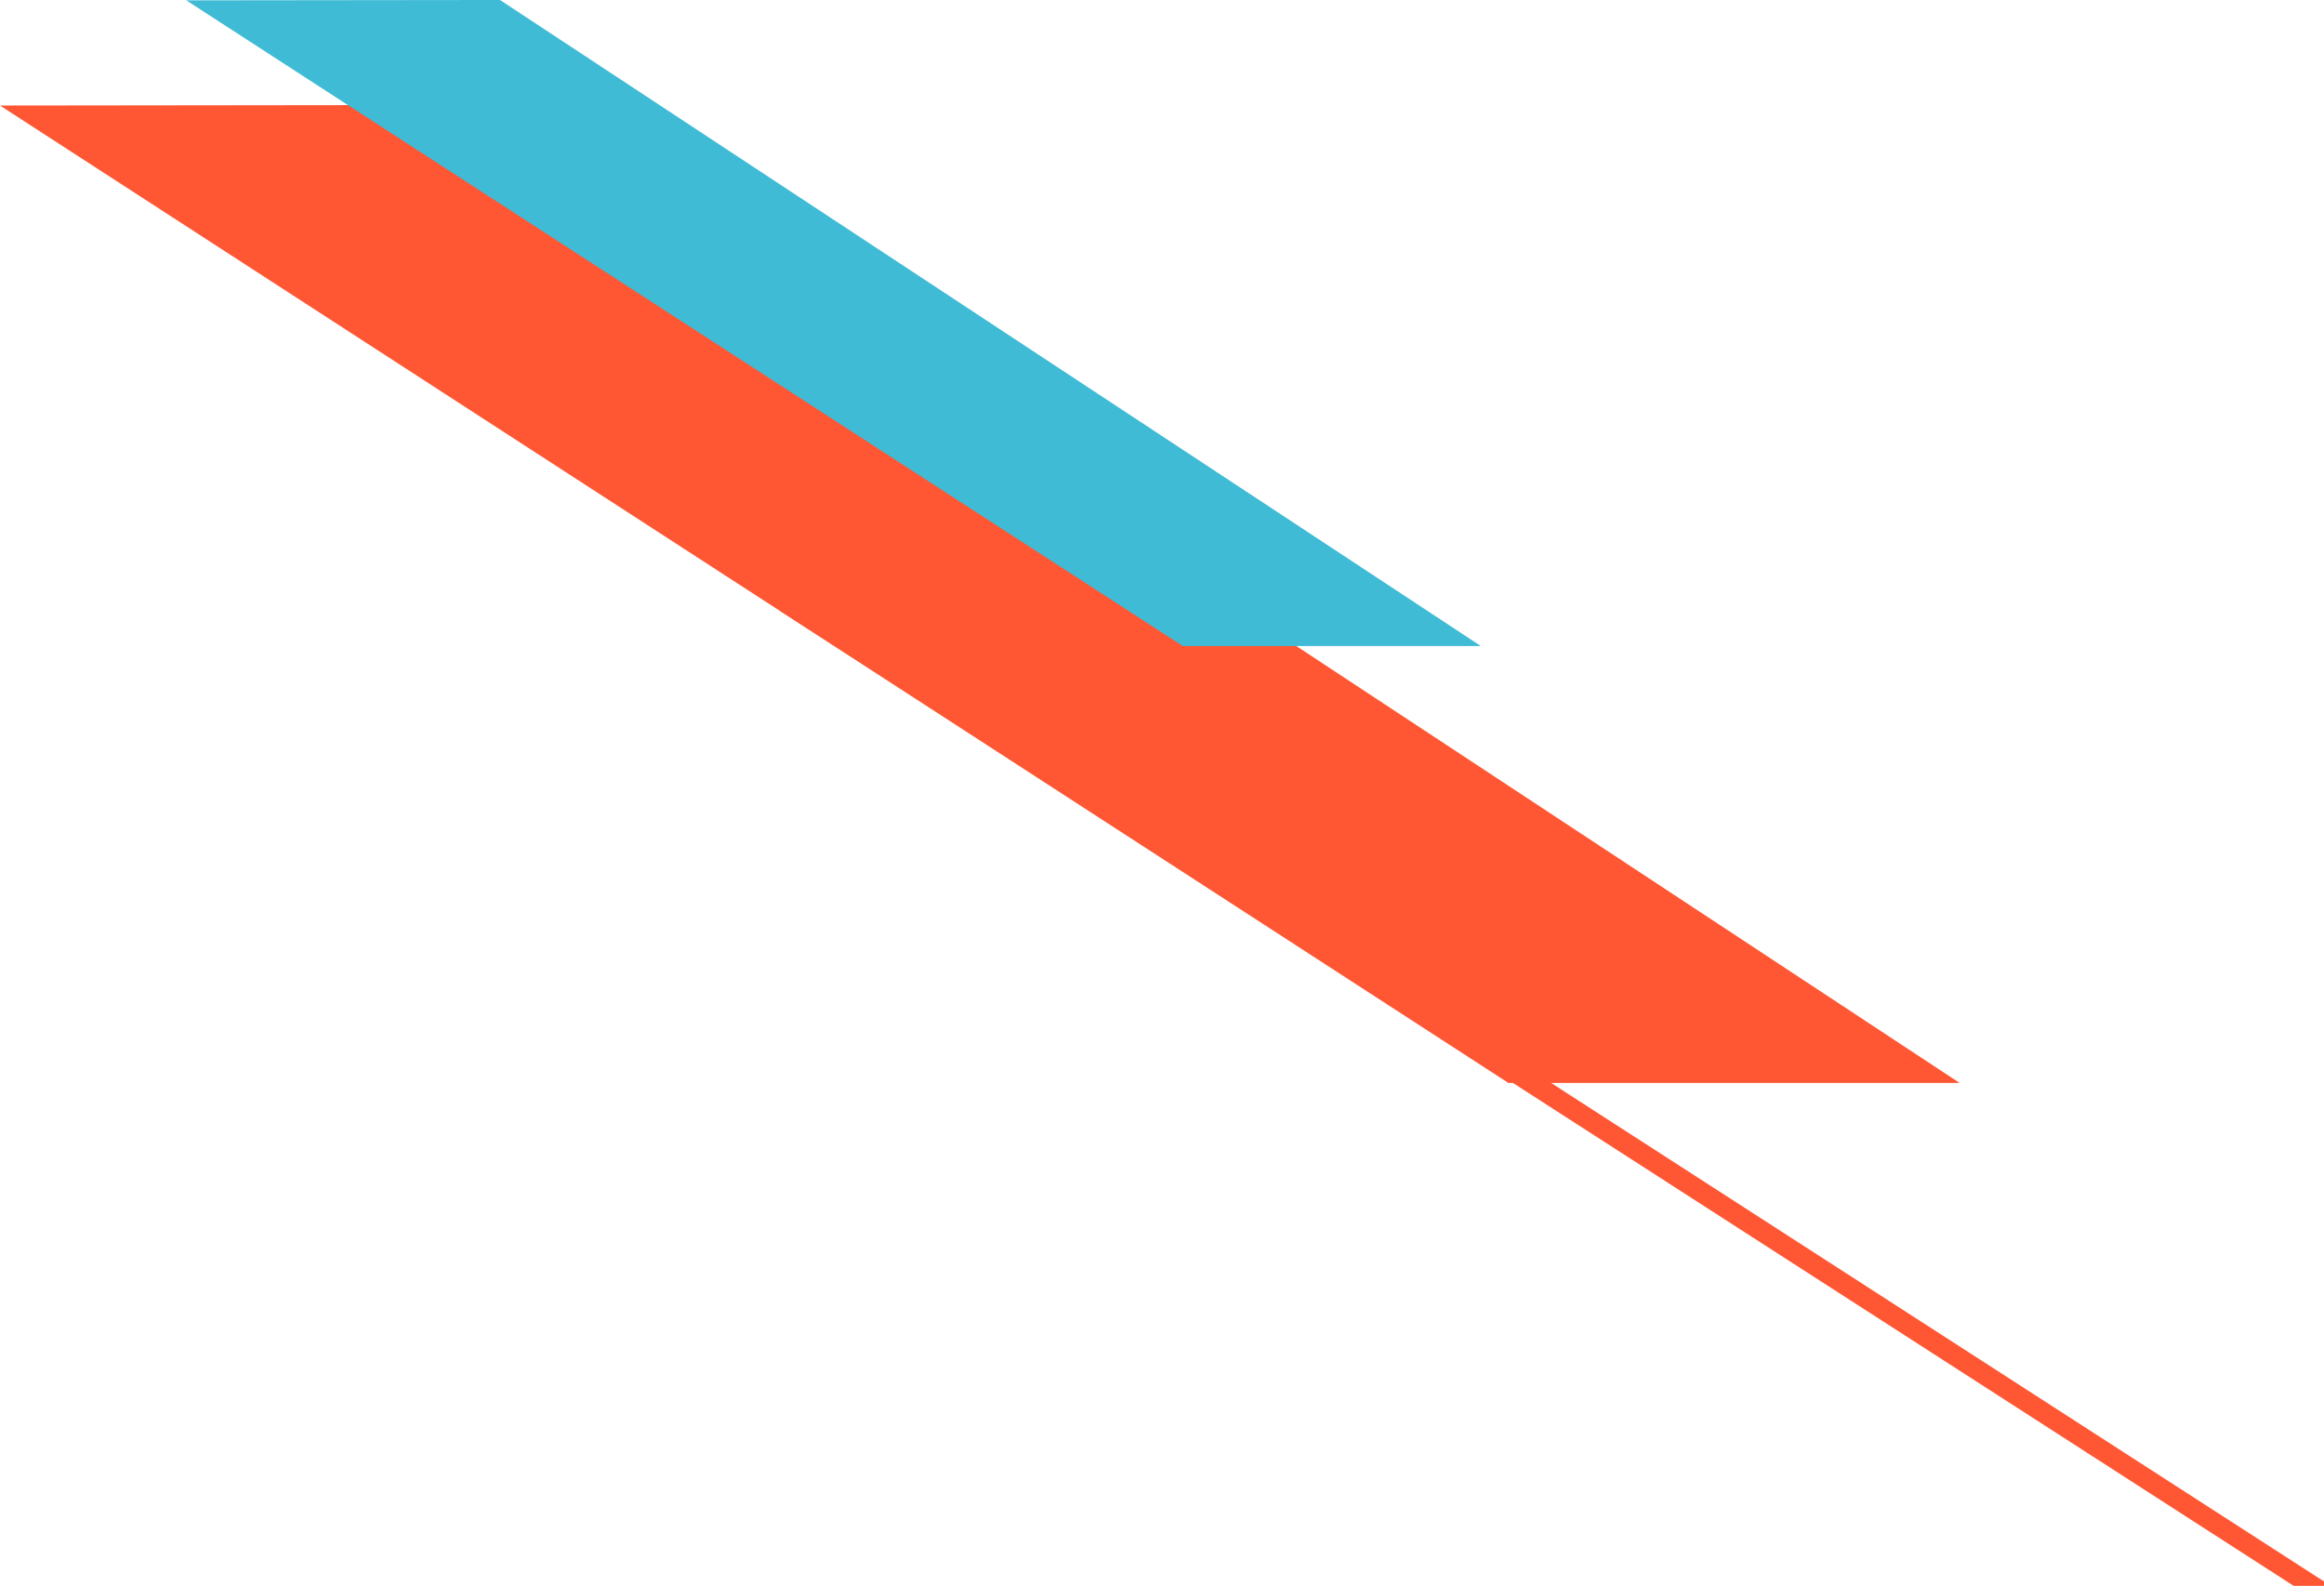 <svg xmlns='http://www.w3.org/2000/svg' width='340' height='232'><defs><clipPath id='a'><path fill='none' d='M0 0h340v232H0z'/></clipPath></defs><g data-name='2-Blade-element'><g data-name='Group 1068' clip-path='url(clientlib-shred-it-site/css/#a)'><path data-name='Path 3668' d='M286.694 158.425L69.479 15.359 0 15.438l220.68 142.987z' fill='#ff5633'/><path data-name='Path 3669' d='M341.411 232.261l-221.7-142.982-5.714.007 221.981 142.975z' fill='#ff5633'/><path data-name='Path 3670' d='M216.651 94.513L73.151-.002l-45.9.052 145.791 94.463z' fill='#40bbd5'/></g></g></svg>
